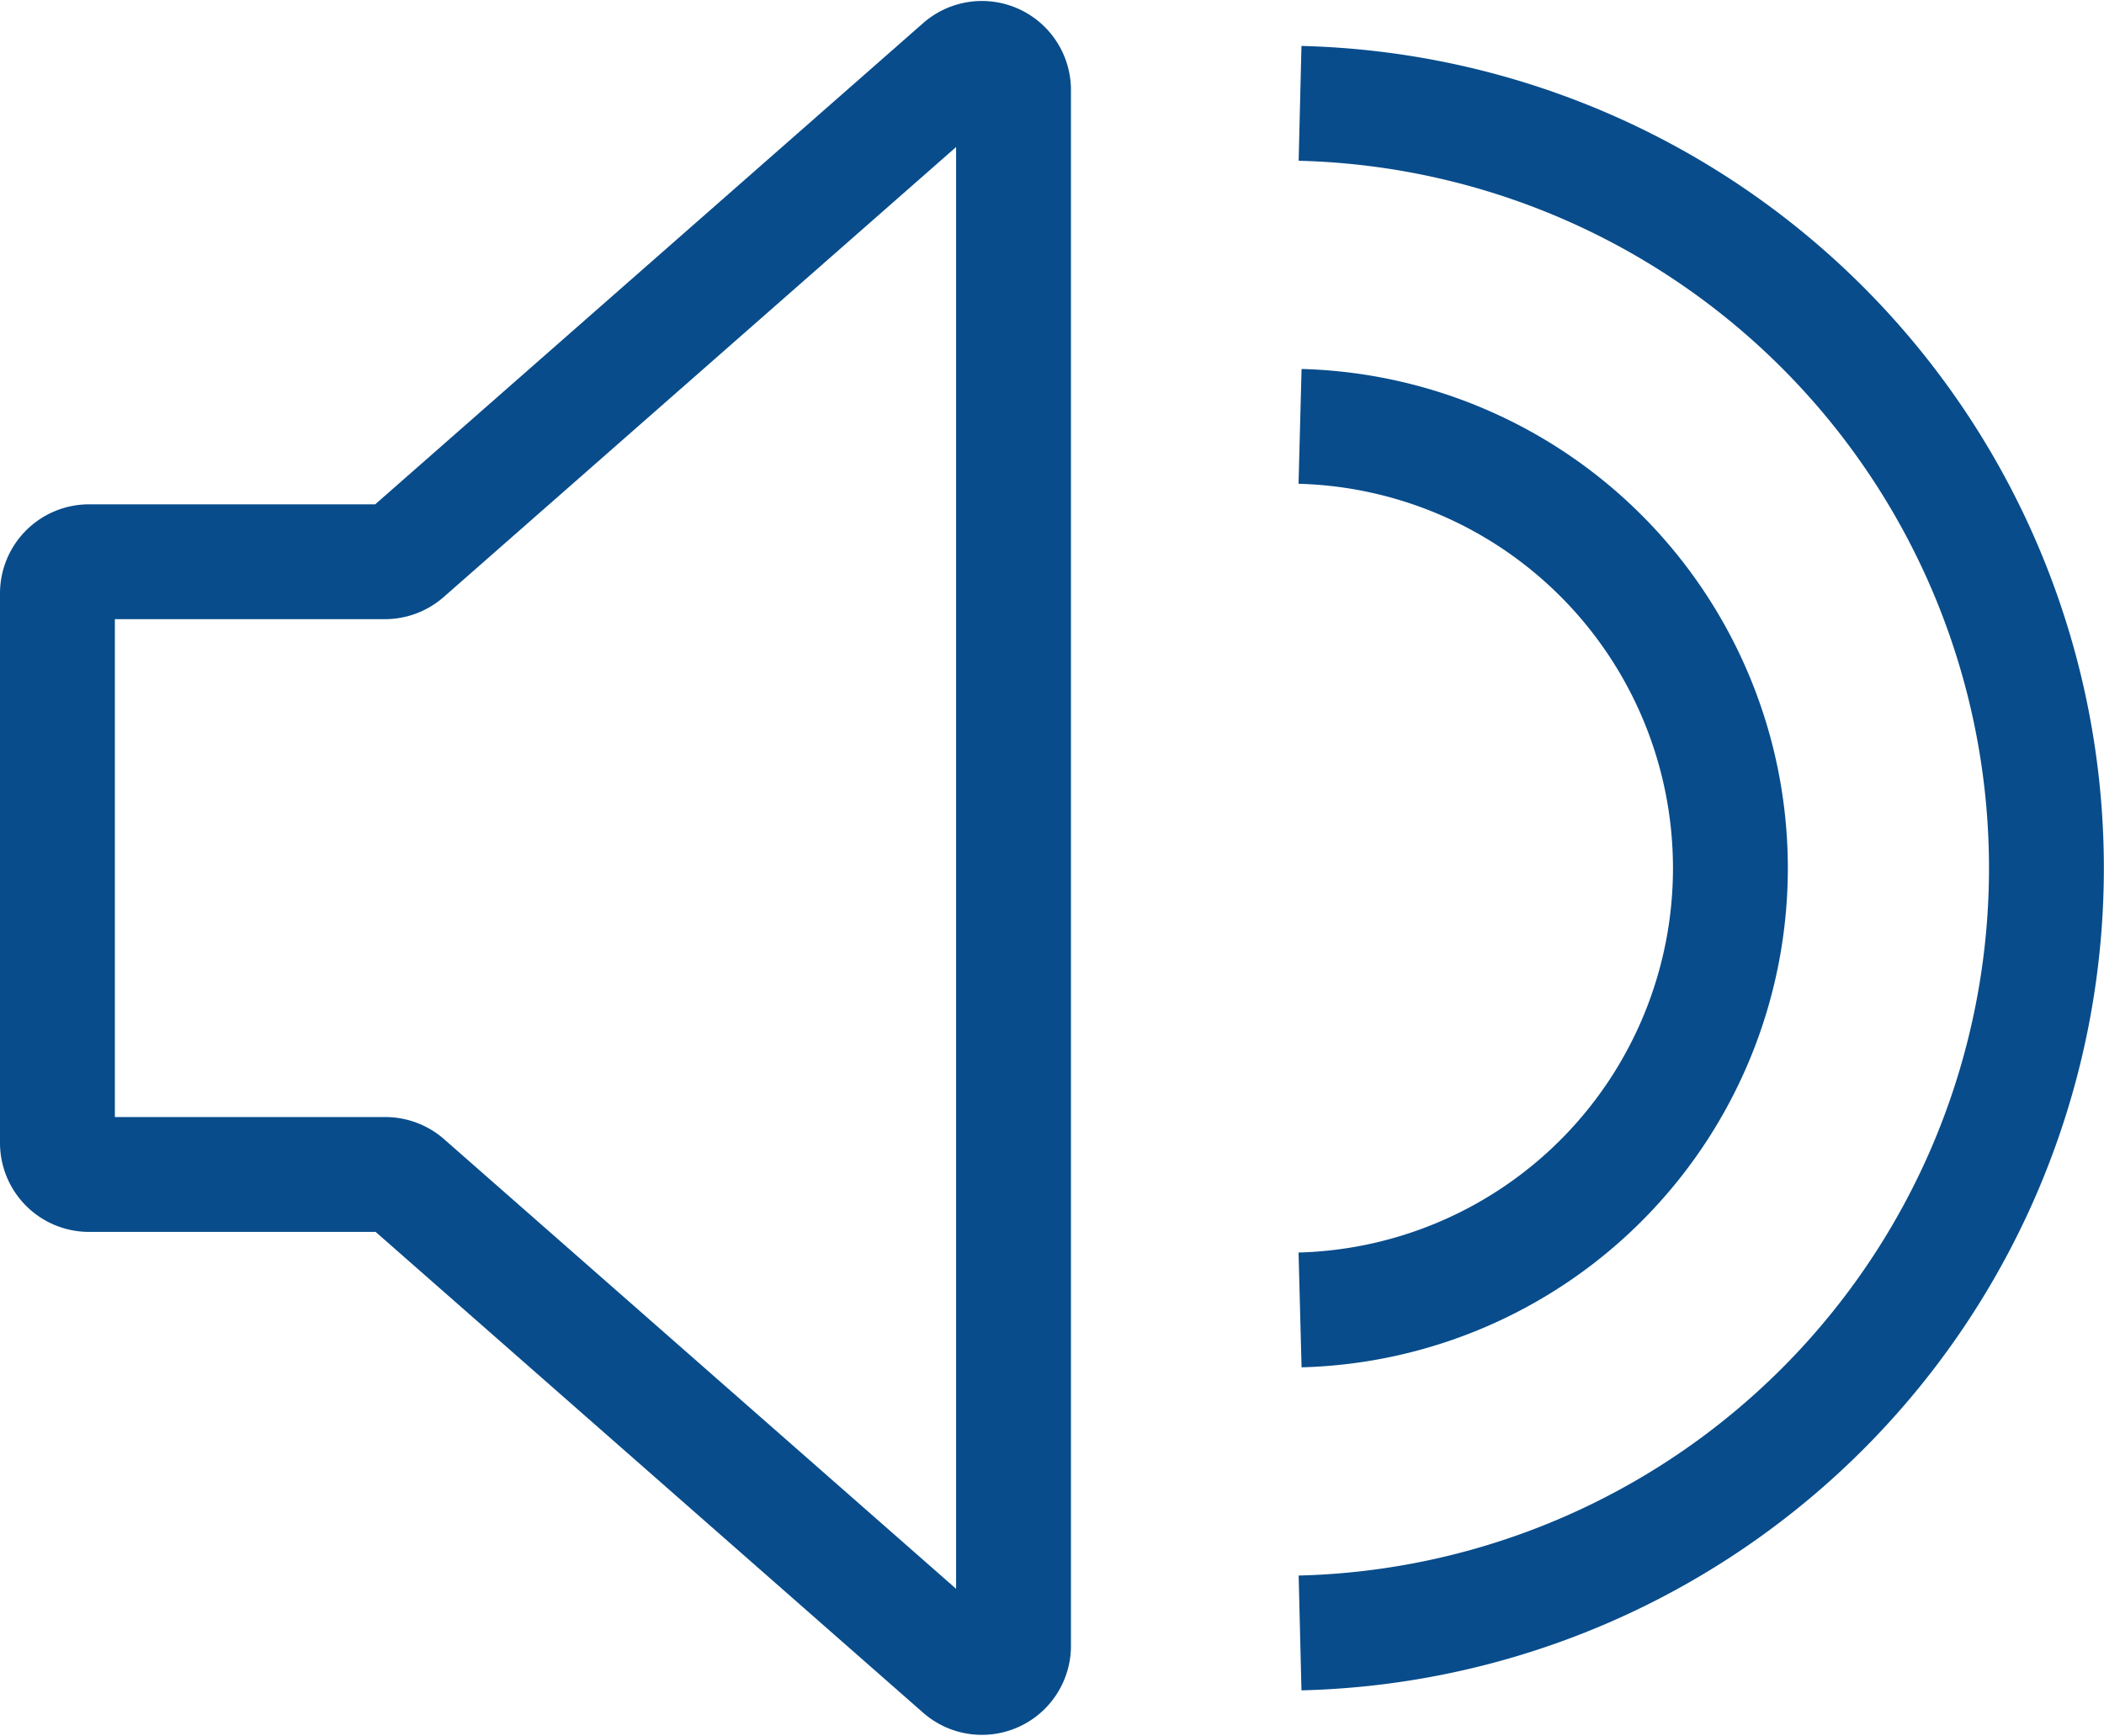 
<svg xmlns="http://www.w3.org/2000/svg" width="27.477" height="22.678" viewBox="0 0 27.477 22.678">
  


<g id="Group_21" data-name="Group 21" transform="translate(0.75 0.765)">
    


<path id="Path_83" data-name="Path 83" d="M409.294,314.772h-3.866a.413.413,0,0,0-.413.413v7.177a.413.413,0,0,0,.413.413h3.866a.415.415,0,0,1,.273.1l7.248,6.366a.413.413,0,0,0,.686-.31v-20.32a.413.413,0,0,0-.686-.31l-7.248,6.366A.415.415,0,0,1,409.294,314.772Z" transform="translate(-405.015 -308.2)" fill="none" stroke="#084C8B" stroke-miterlimit="10" stroke-width="1.5"></path>
    


<path id="Path_84" data-name="Path 84" d="M442.635,361.131" transform="translate(-427.064 -339.222)" fill="none" stroke="#084C8B" stroke-miterlimit="10" stroke-width="1.5"></path>
    


<path id="Path_85" data-name="Path 85" d="M444.222,329.591a9.992,9.992,0,0,0,0-19.978" transform="translate(-427.994 -309.028)" fill="none" stroke="#084C8B" stroke-miterlimit="10" stroke-width="1.5"></path>
    


<path id="Path_86" data-name="Path 86" d="M444.222,331.346a5.772,5.772,0,0,0,0-11.54" transform="translate(-427.994 -315.002)" fill="none" stroke="#084C8B" stroke-miterlimit="10" stroke-width="1.5"></path>
  </g>
</svg>